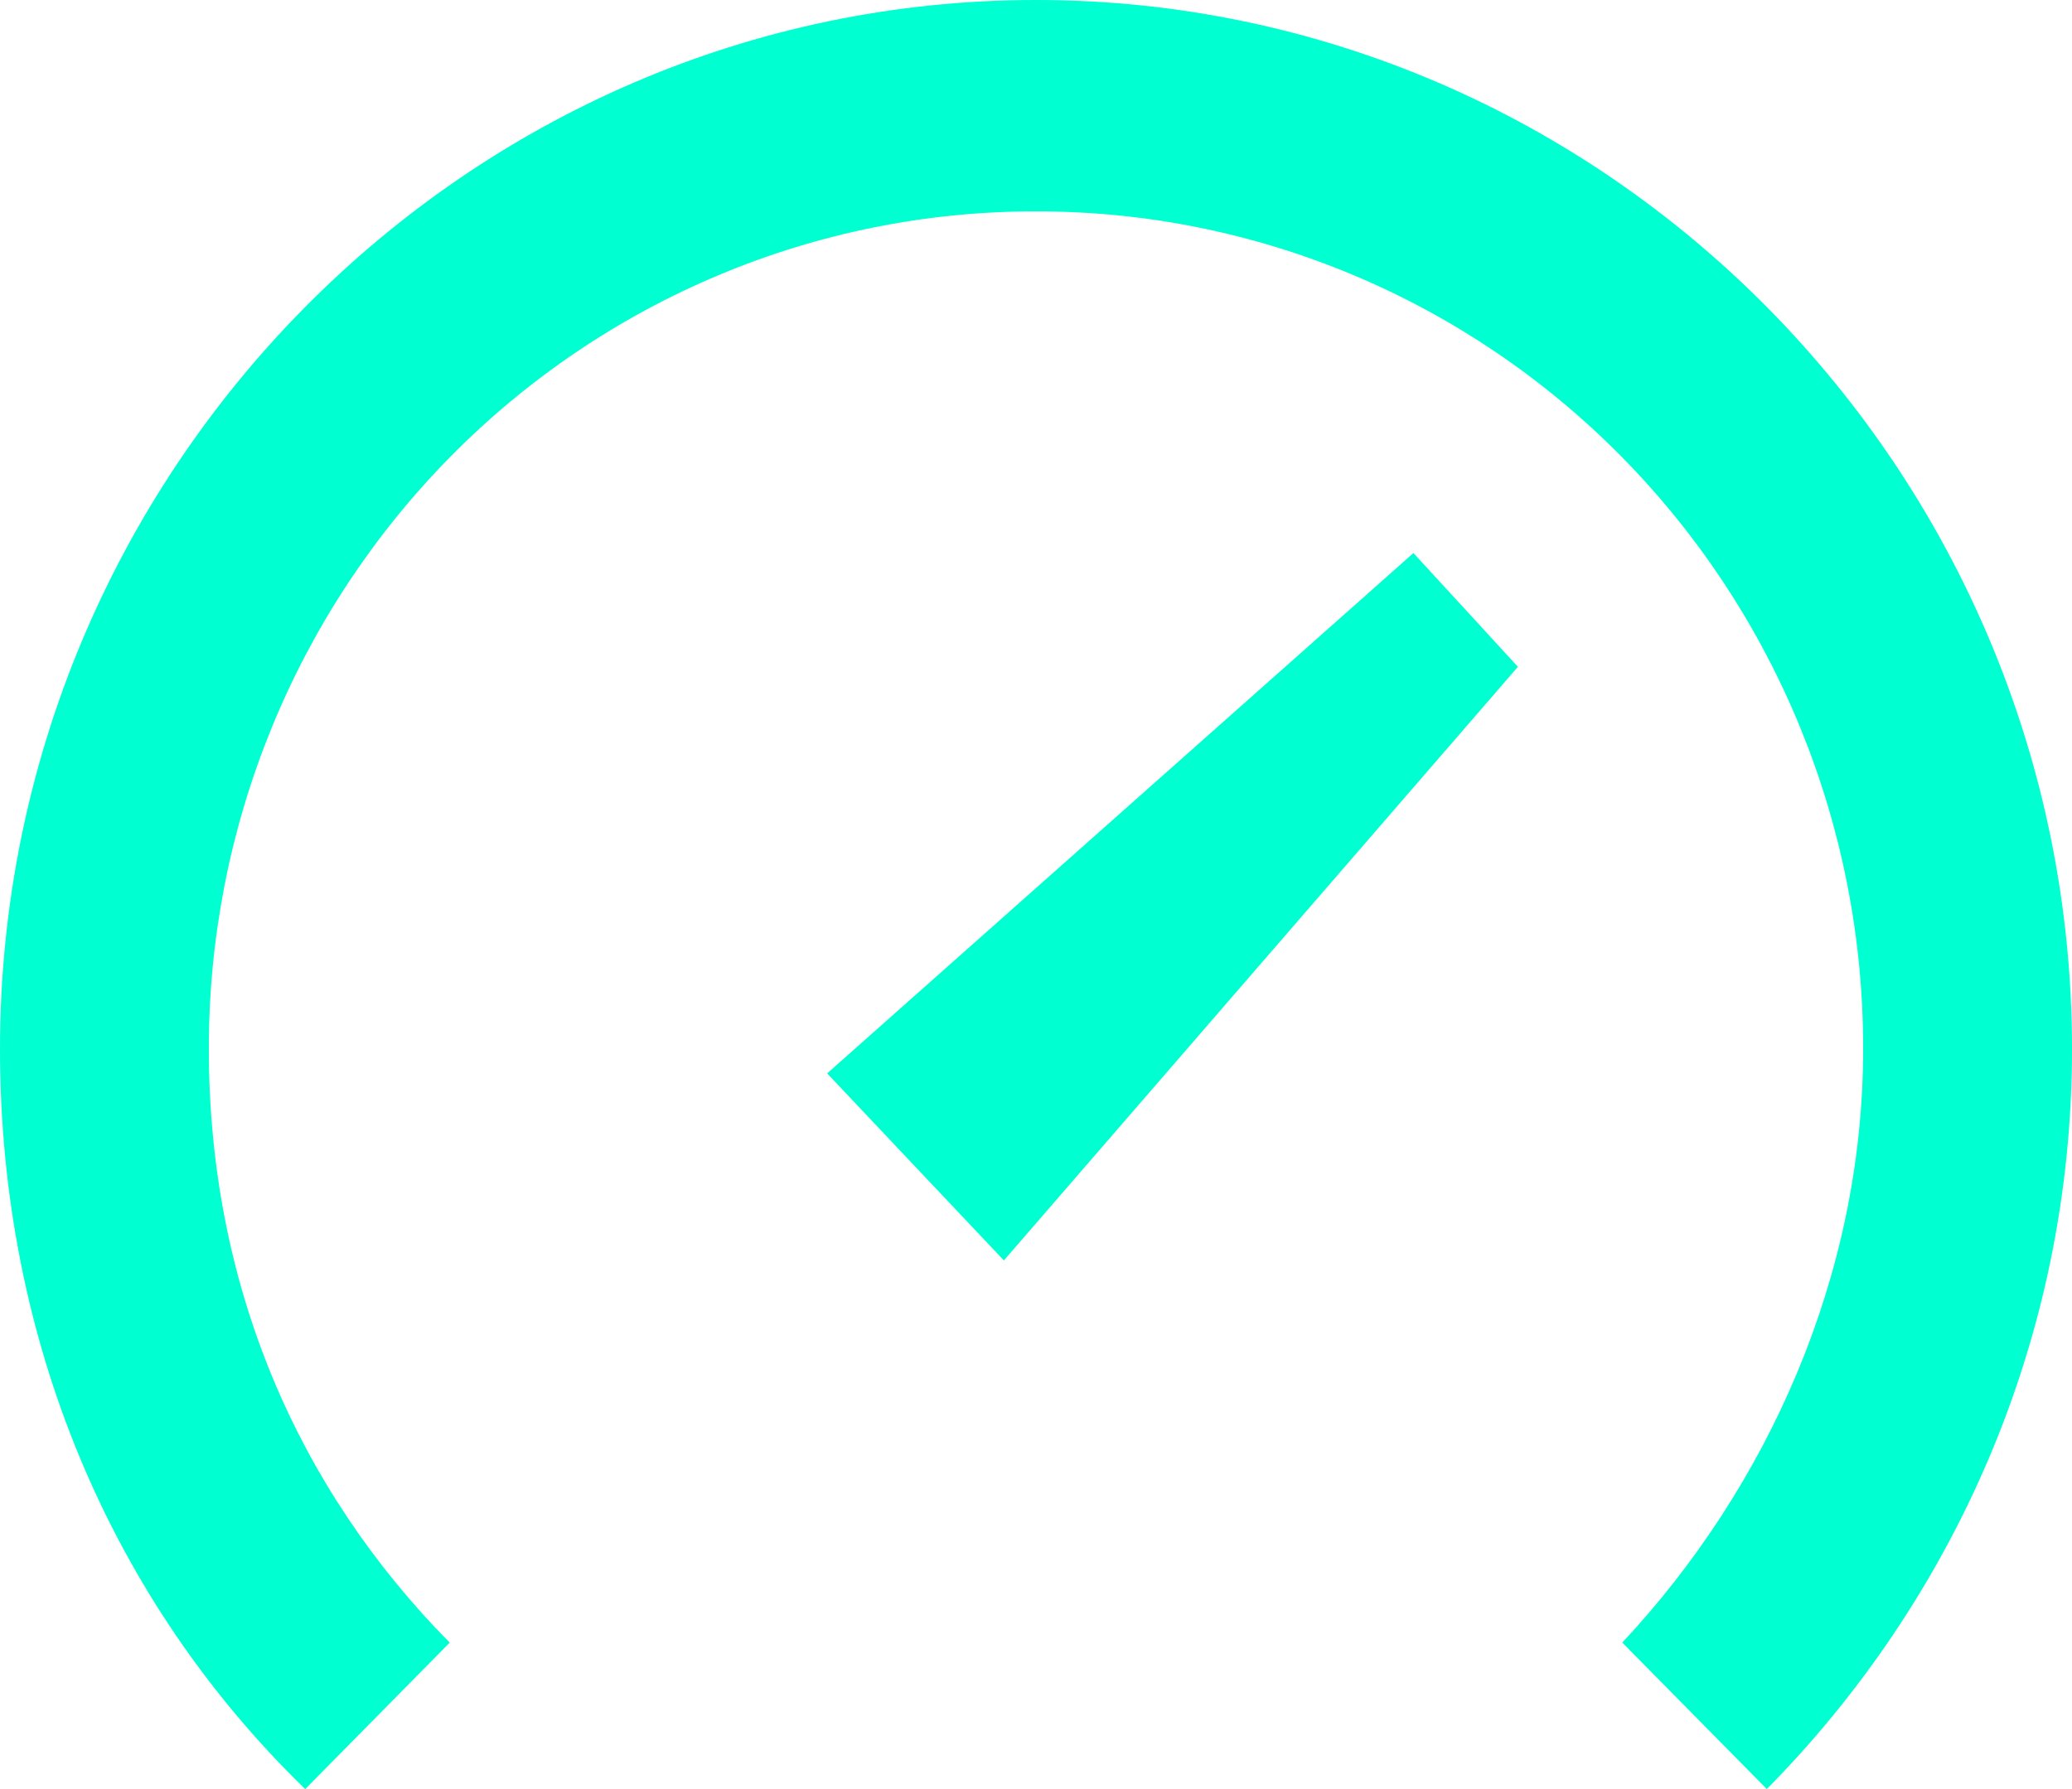 <svg width="44" height="38" viewBox="0 0 44 38" fill="none" xmlns="http://www.w3.org/2000/svg">
<path d="M21.318 26.772L17.565 22.799L30.015 11.746L32.234 14.163L21.318 26.772ZM37.519 38C41.443 34.027 44 28.499 44 22.281C44 10.019 34.109 0 22 0C9.891 0 0 10.019 0 22.281C0 28.501 2.387 34.027 6.481 38L9.55 34.89C6.31 31.609 4.435 27.29 4.435 22.283C4.431 19.945 4.883 17.63 5.764 15.47C6.646 13.31 7.94 11.347 9.571 9.694C11.203 8.041 13.141 6.731 15.274 5.838C17.406 4.944 19.692 4.486 22 4.49C24.308 4.486 26.593 4.944 28.726 5.837C30.858 6.73 32.796 8.04 34.427 9.693C36.059 11.345 37.353 13.308 38.234 15.467C39.116 17.627 39.568 19.942 39.565 22.279C39.565 27.116 37.519 31.607 34.45 34.888L37.519 38Z" fill="#00FFD1"/>
</svg>
